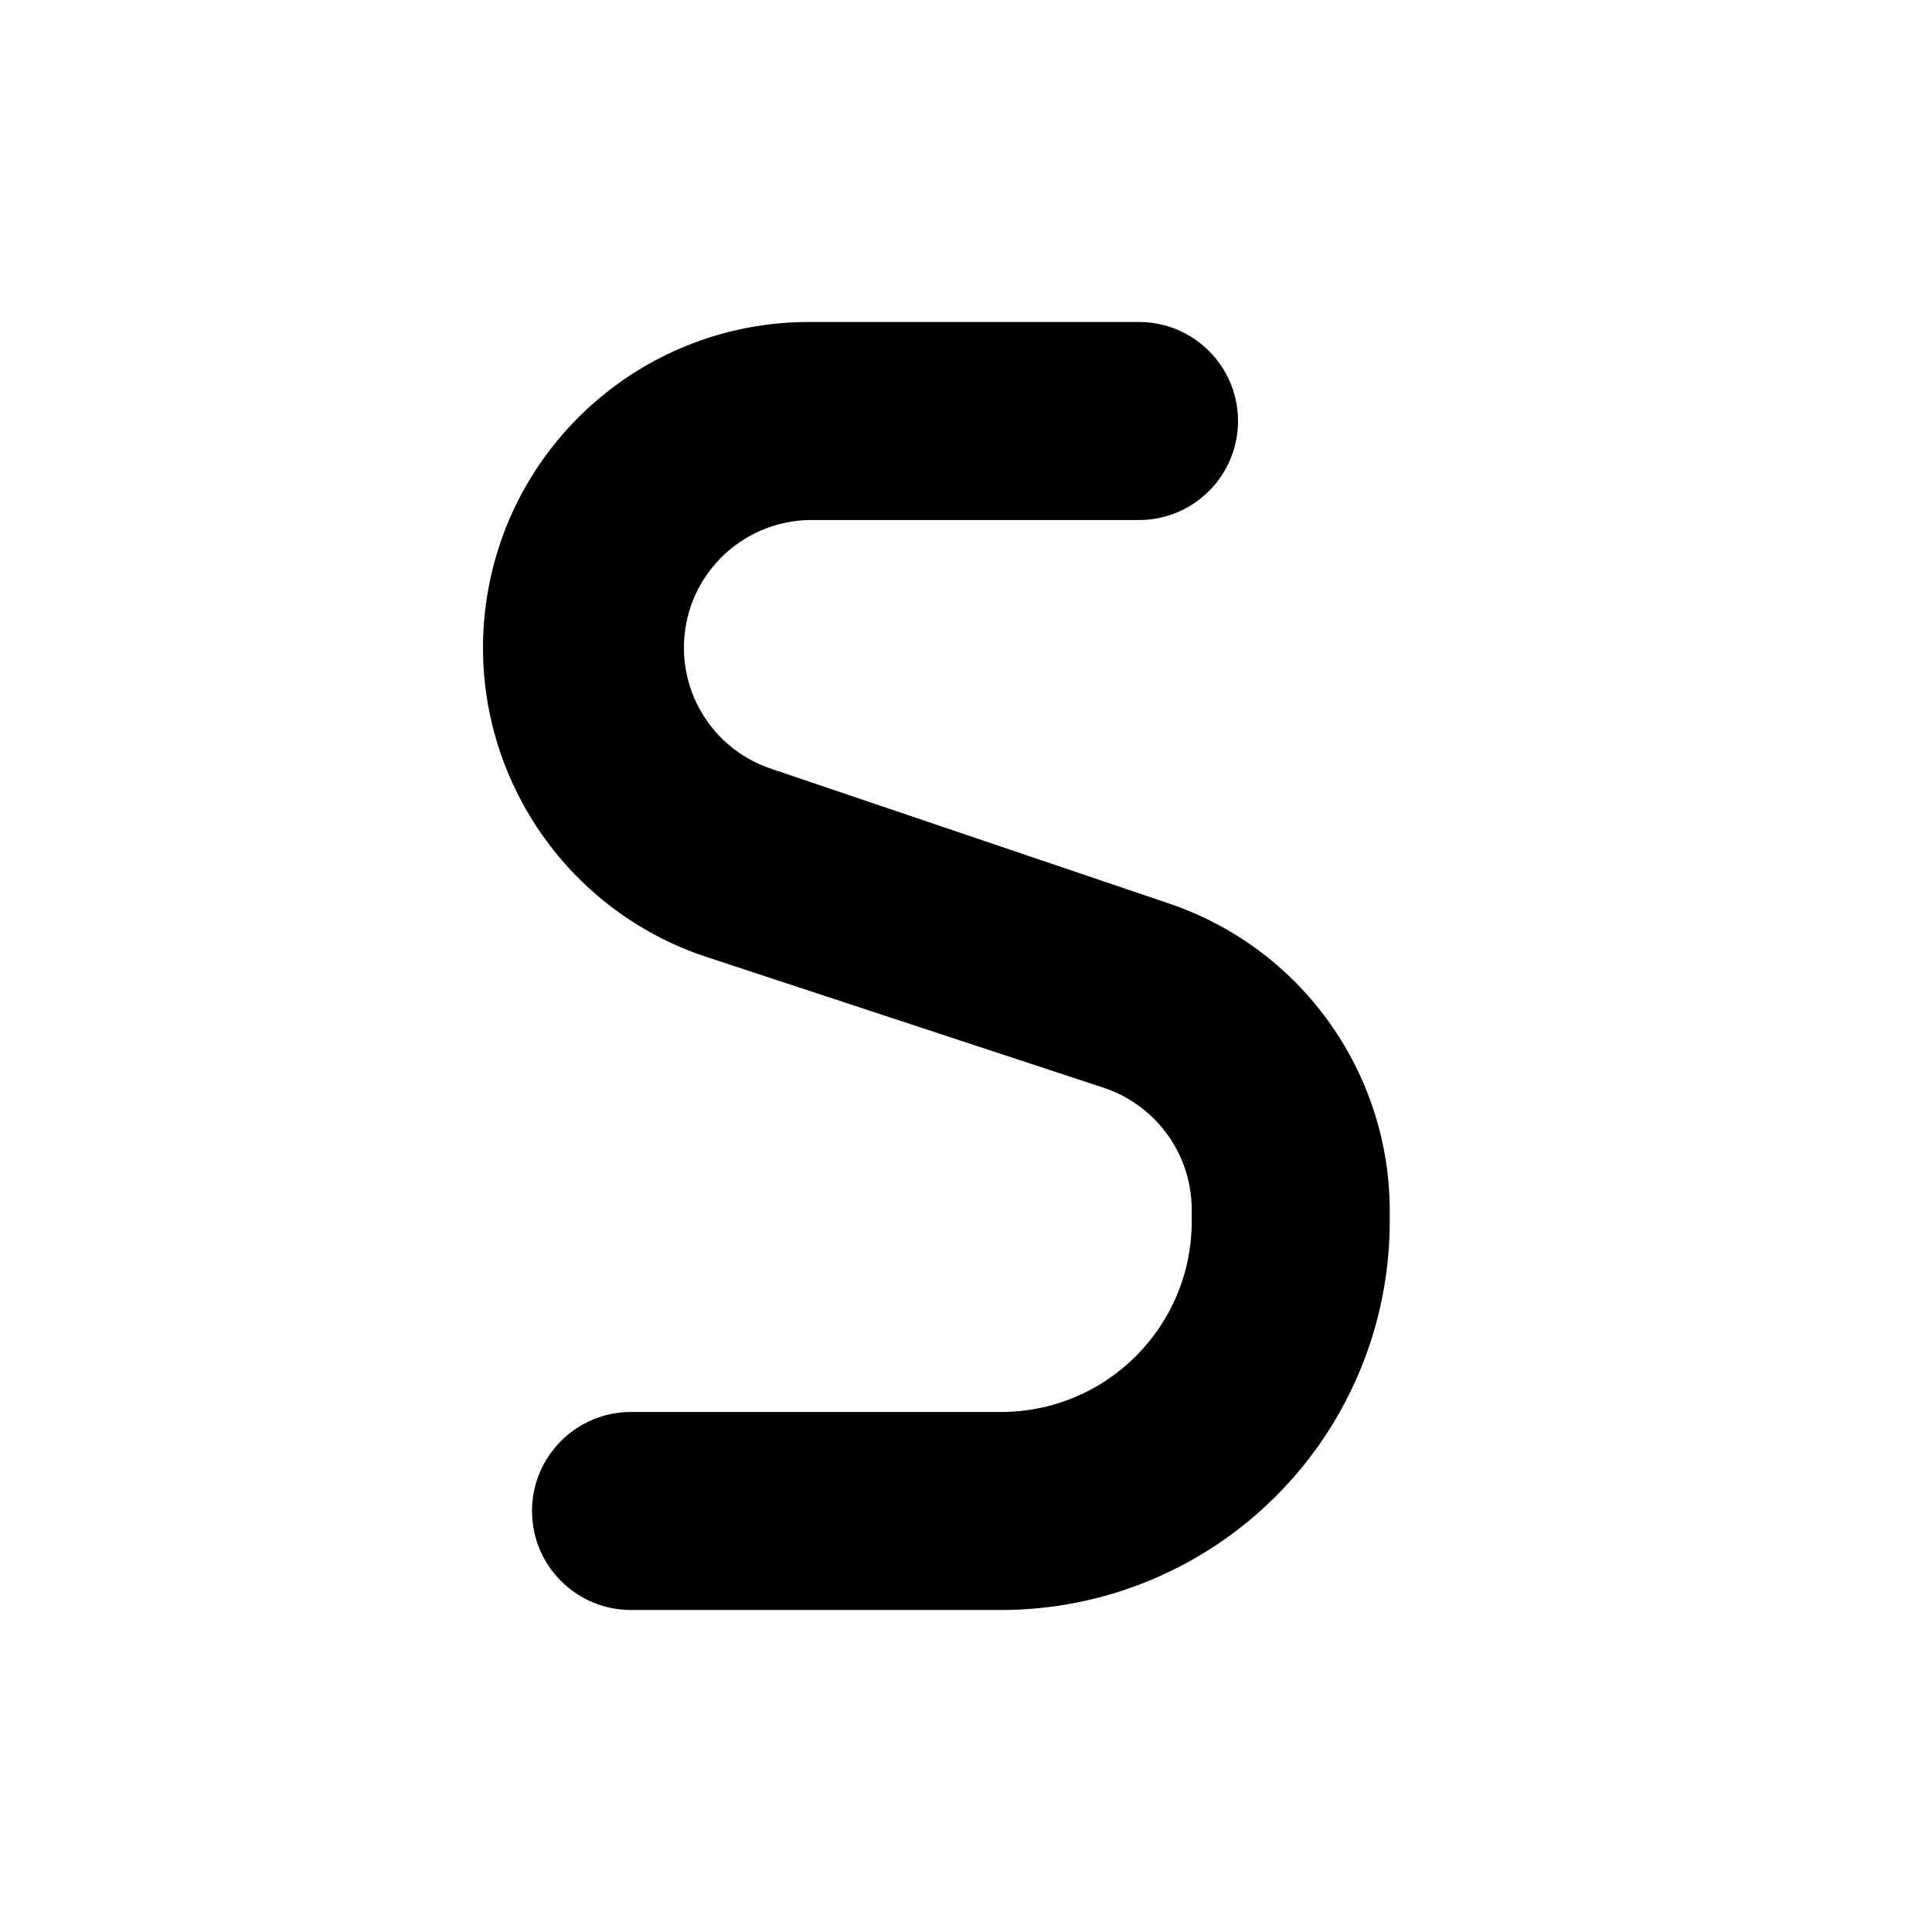 <svg id="icons" xmlns="http://www.w3.org/2000/svg" viewBox="0 0 24 24"><title>Brands / 02 M / 01 Brands / 01-30-synerise-m</title><rect id="canvas" style="fill:none" x="-4.9999997e-08" y="-5.00000397e-08" width="24" height="24"></rect><path d="M14.505,11.218 L9.551,9.54 C8.83,9.284 8.395,8.55 8.516,7.794 C8.637,7.039 9.281,6.478 10.046,6.46 L14.149,6.46 C14.828,6.46 15.379,5.909 15.379,5.23 C15.379,4.551 14.828,4 14.149,4 L10.023,4 C8.049,4.012 6.372,5.445 6.053,7.393 C5.735,9.341 6.868,11.234 8.735,11.874 L13.724,13.517 C14.368,13.738 14.802,14.342 14.804,15.023 L14.804,15.172 C14.804,16.48 13.744,17.54 12.436,17.54 L7.839,17.54 C7.159,17.54 6.609,18.091 6.609,18.77 C6.609,19.449 7.159,20 7.839,20 L12.436,20 C13.717,20 14.945,19.491 15.85,18.586 C16.755,17.681 17.264,16.453 17.264,15.172 L17.264,15.023 C17.254,13.295 16.145,11.765 14.505,11.218" id="Path"></path></svg>